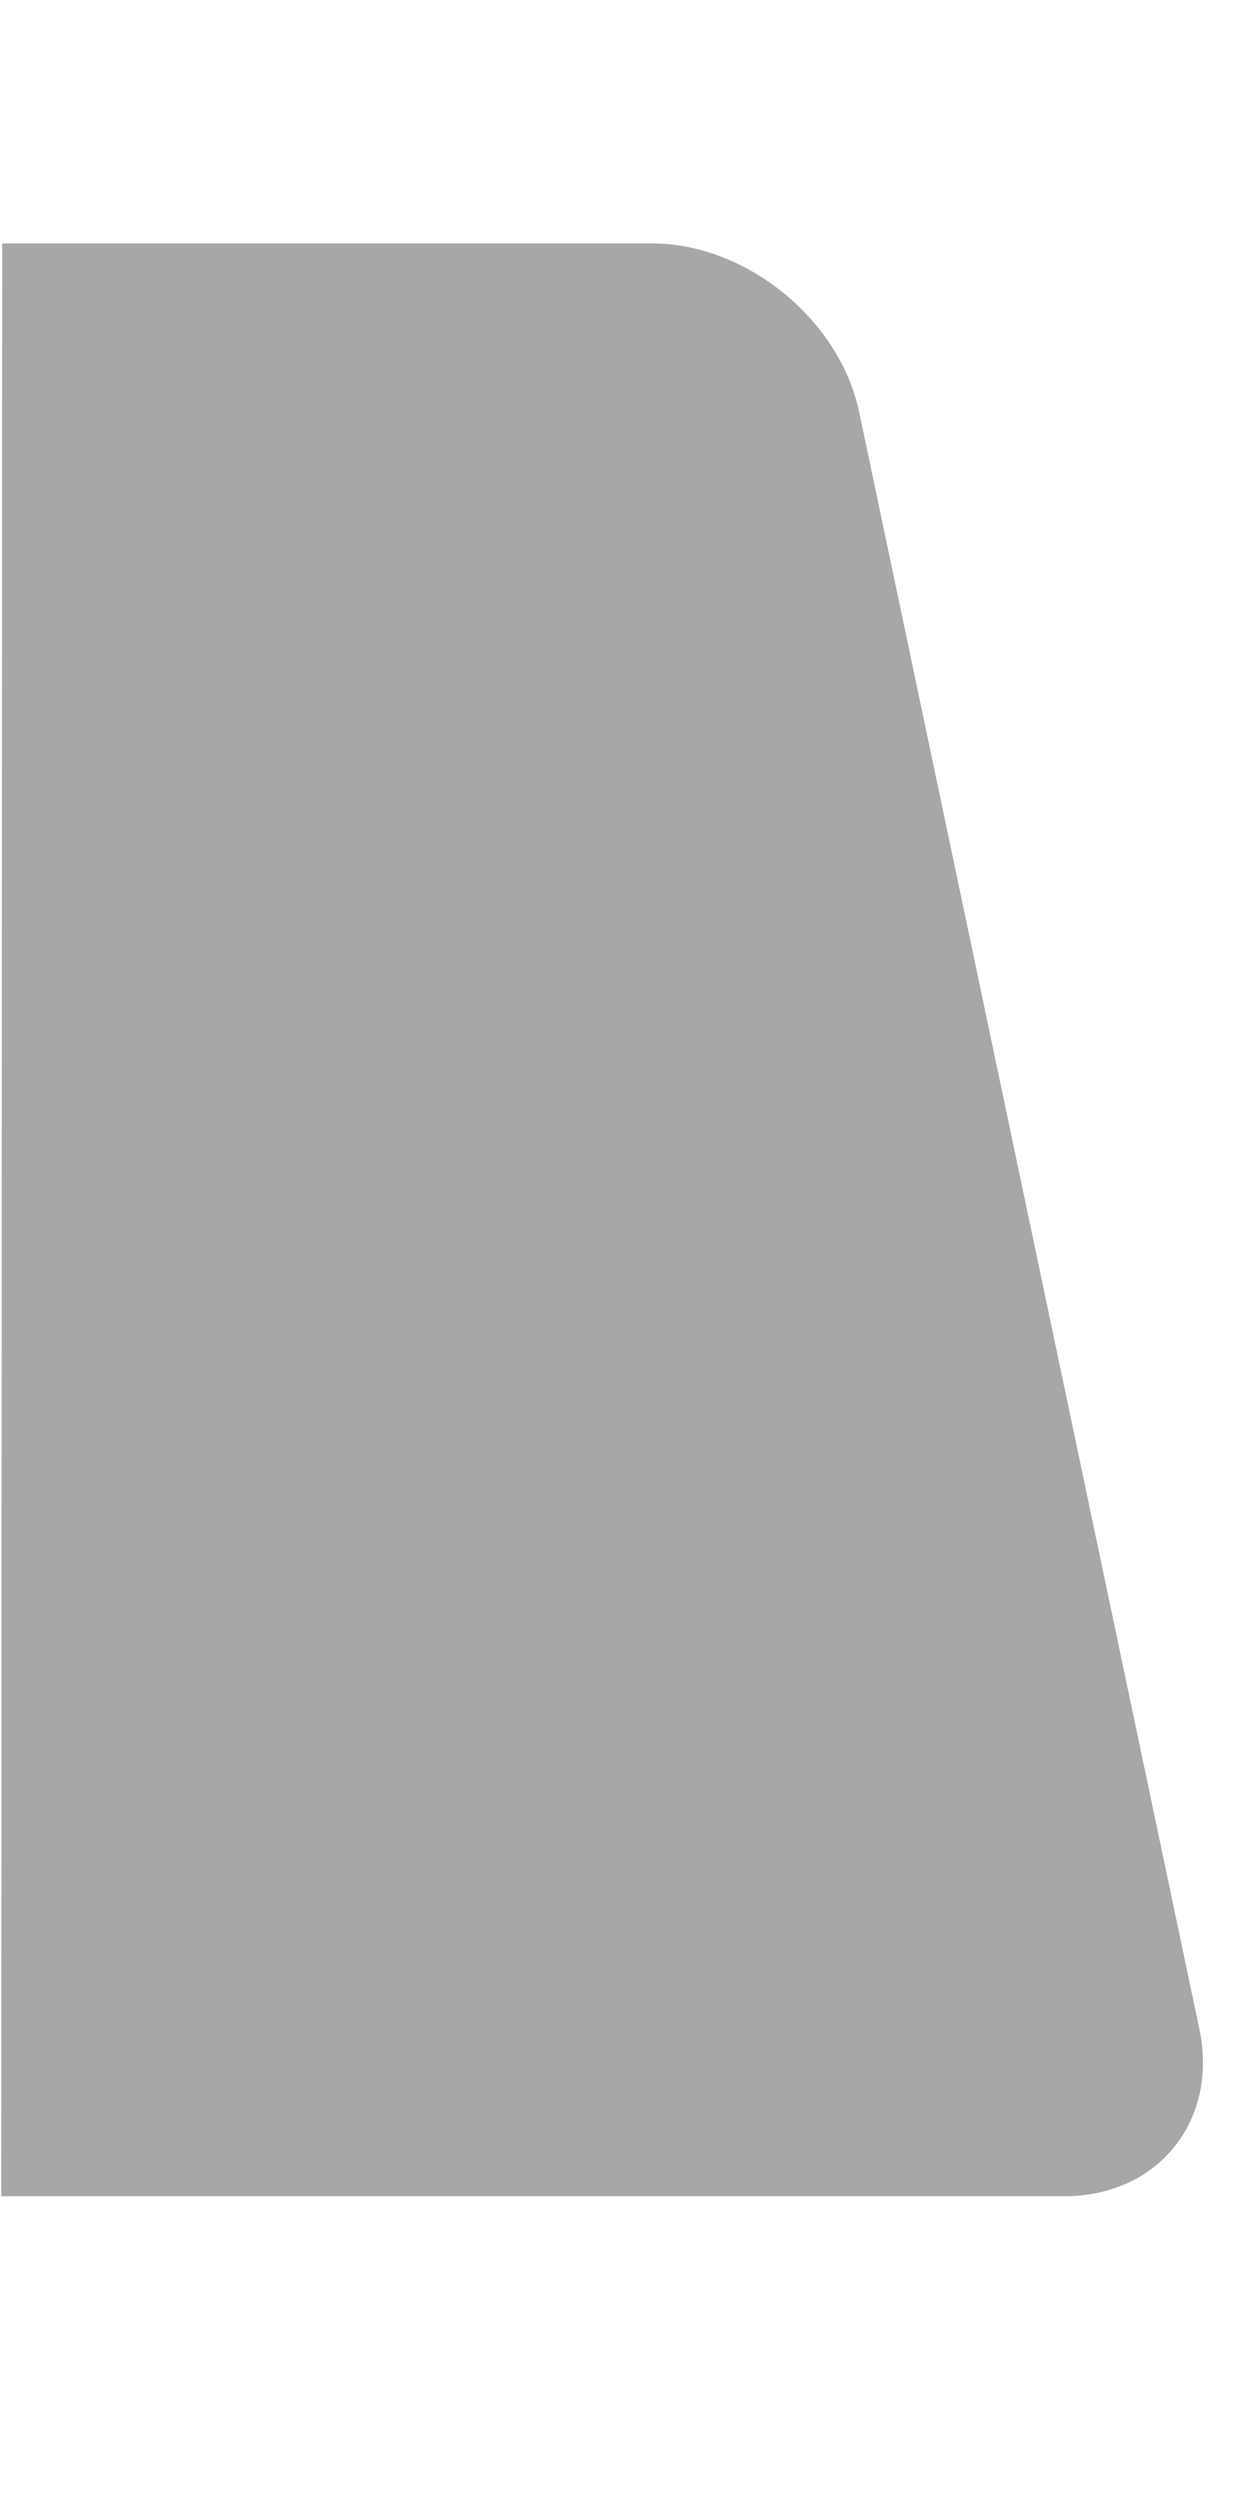 <svg width="4" height="8" viewBox="0 0 4 8" fill="none" xmlns="http://www.w3.org/2000/svg">
<path d="M3.838 6.493L2.749 1.317C2.686 1.022 2.388 0.779 2.086 0.779H0.007L0.004 7.028H3.399C3.704 7.031 3.9 6.788 3.838 6.493Z" fill="#A7A7A7"/>
</svg>
